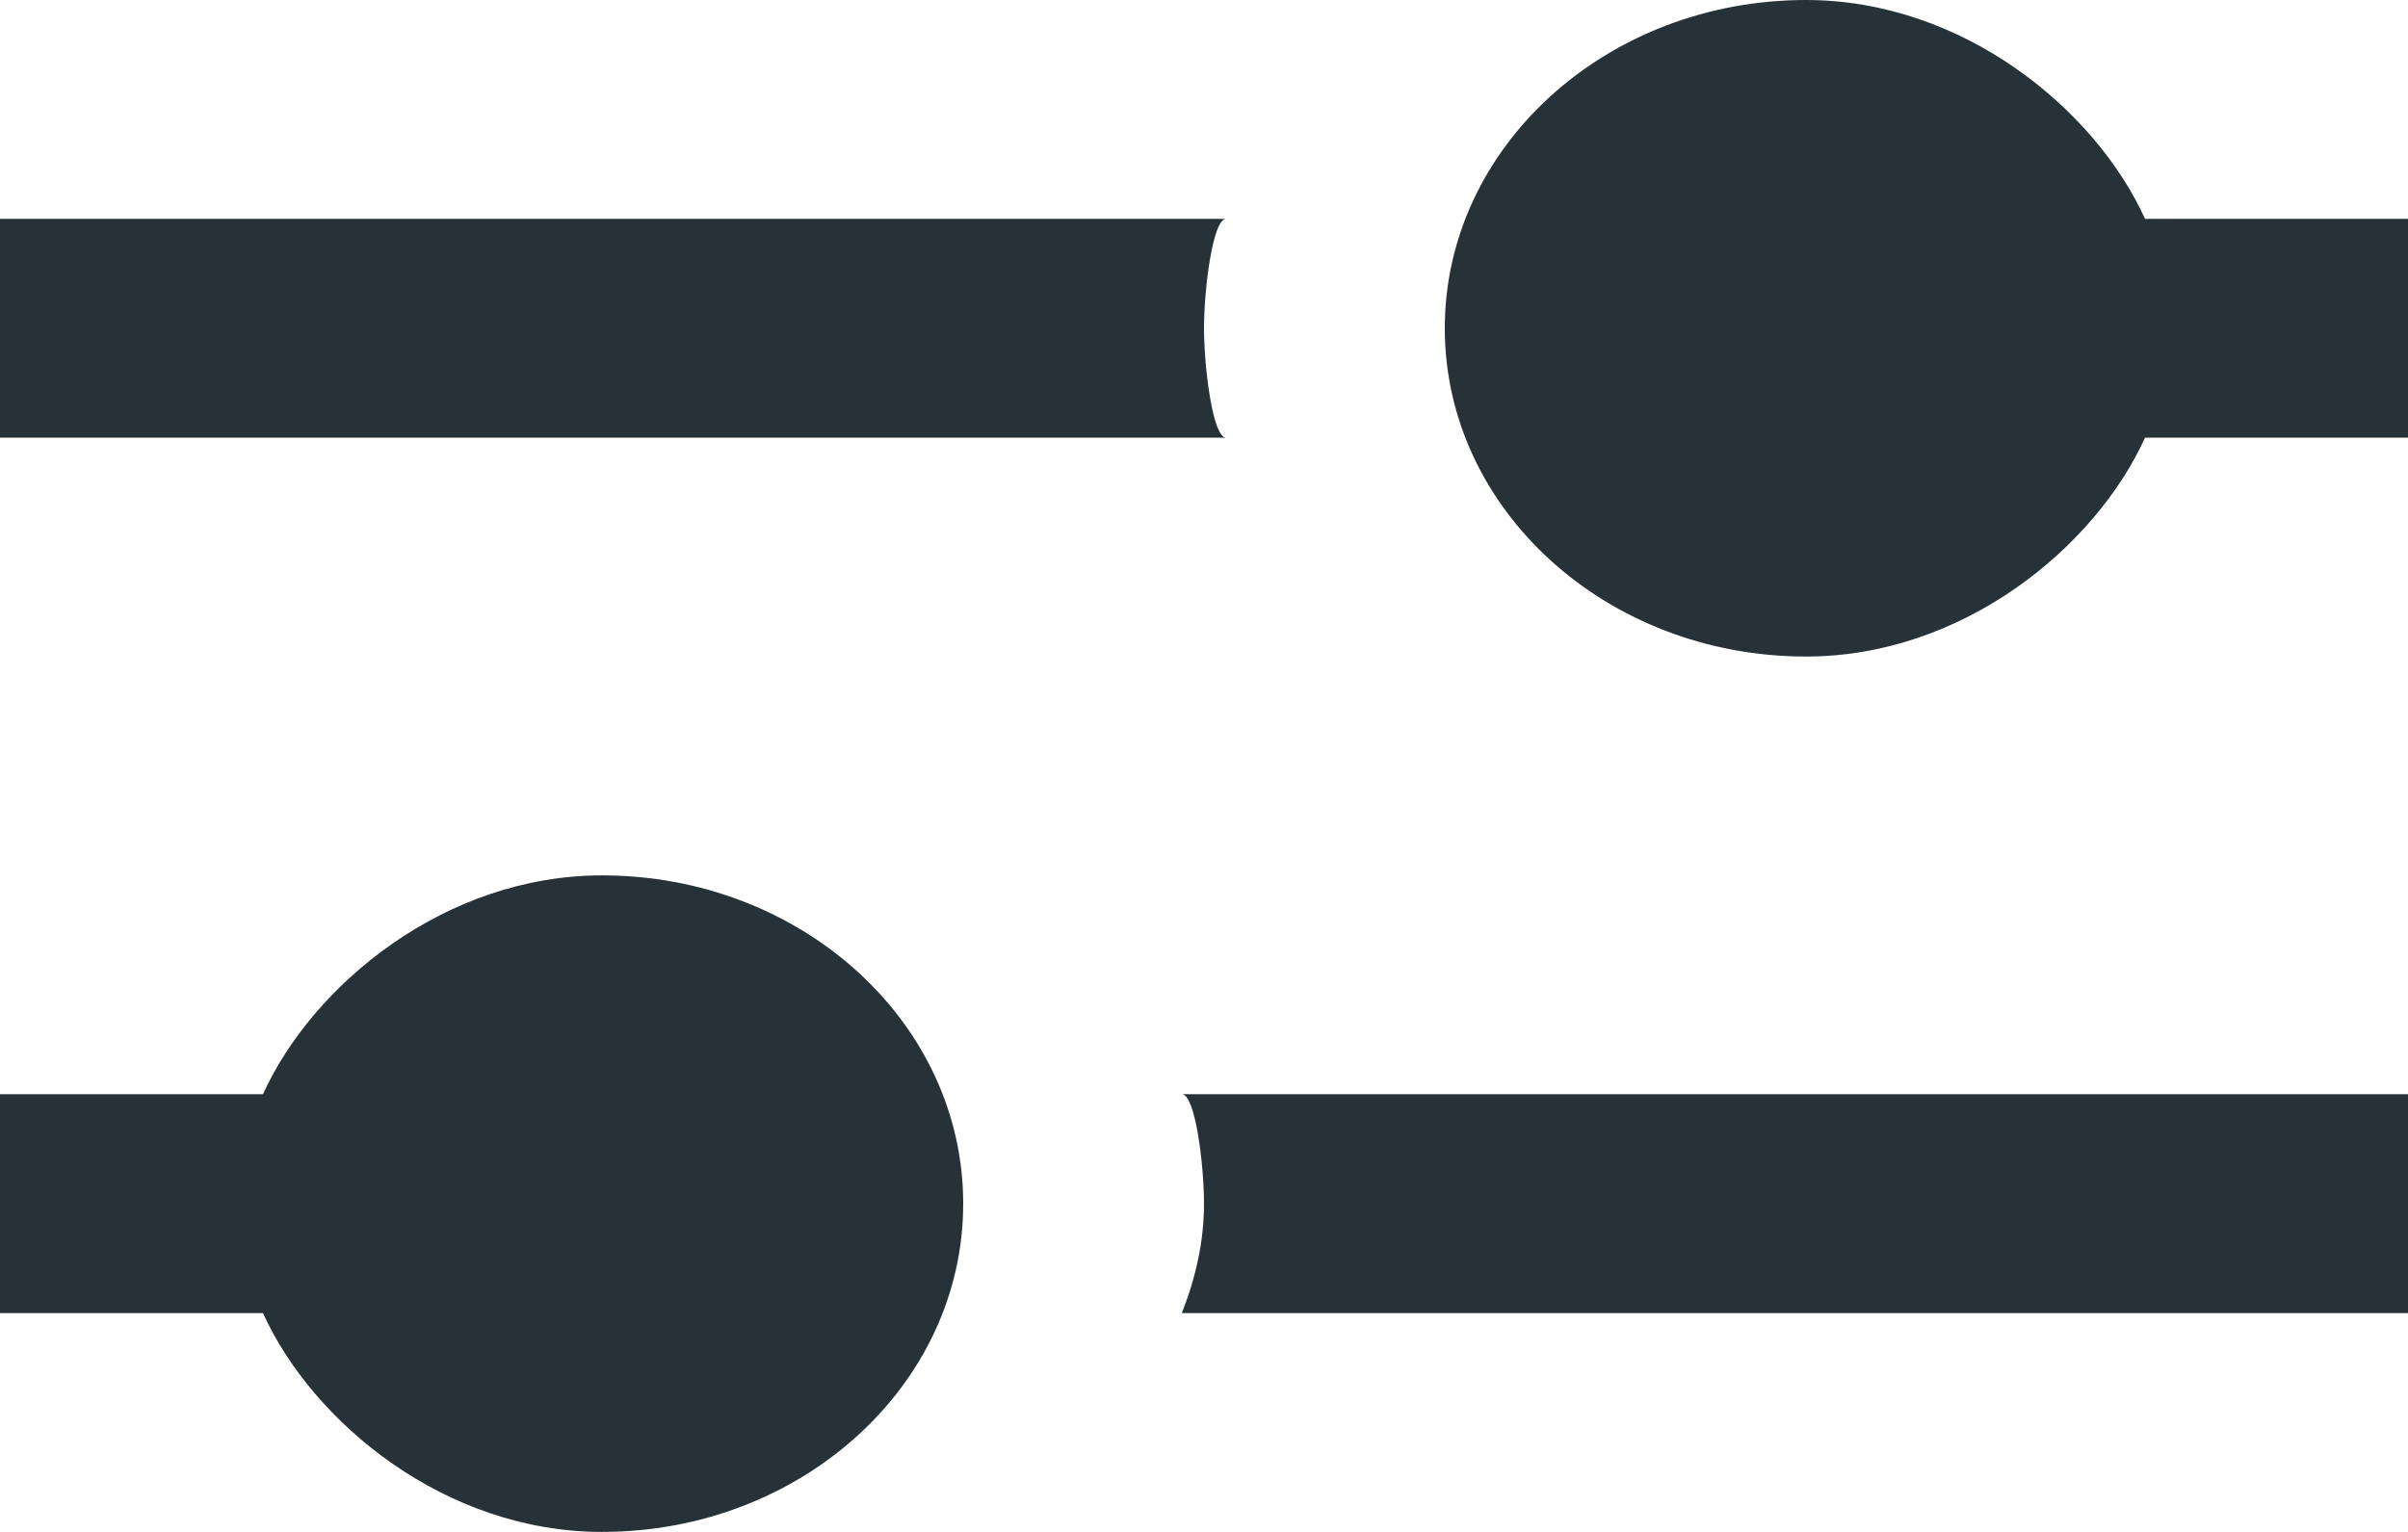 <svg width="44" height="28" viewBox="0 0 44 28" fill="none" xmlns="http://www.w3.org/2000/svg">
<g clip-path="url('#clip0_12_167')">
<path fill-rule="evenodd" clip-rule="evenodd" d="M22 6C22 5.294 22.158 4 22.405 4H0V8H22.405C22.158 8 22 6.706 22 6ZM39.195 4C38.287 2 35.869 0 33 0C29.355 0 26.4 2.686 26.4 6C26.4 9.314 29.355 12 33 12C35.869 12 38.287 10 39.195 8H44V4H39.195ZM22 22C22 22.706 21.842 23.372 21.595 24H44V20H21.595C21.842 20 22 21.294 22 22ZM17.6 22C17.6 25.314 14.645 28 11 28C8.131 28 5.713 26 4.805 24H0V20H4.805C5.713 18 8.131 16 11 16C14.645 16 17.6 18.686 17.6 22Z" fill="#263238"></path>
</g>
<defs>
<clipPath id="clip0_12_167">
<rect width="44" height="28" fill="white"></rect>
</clipPath>
</defs>
</svg>
